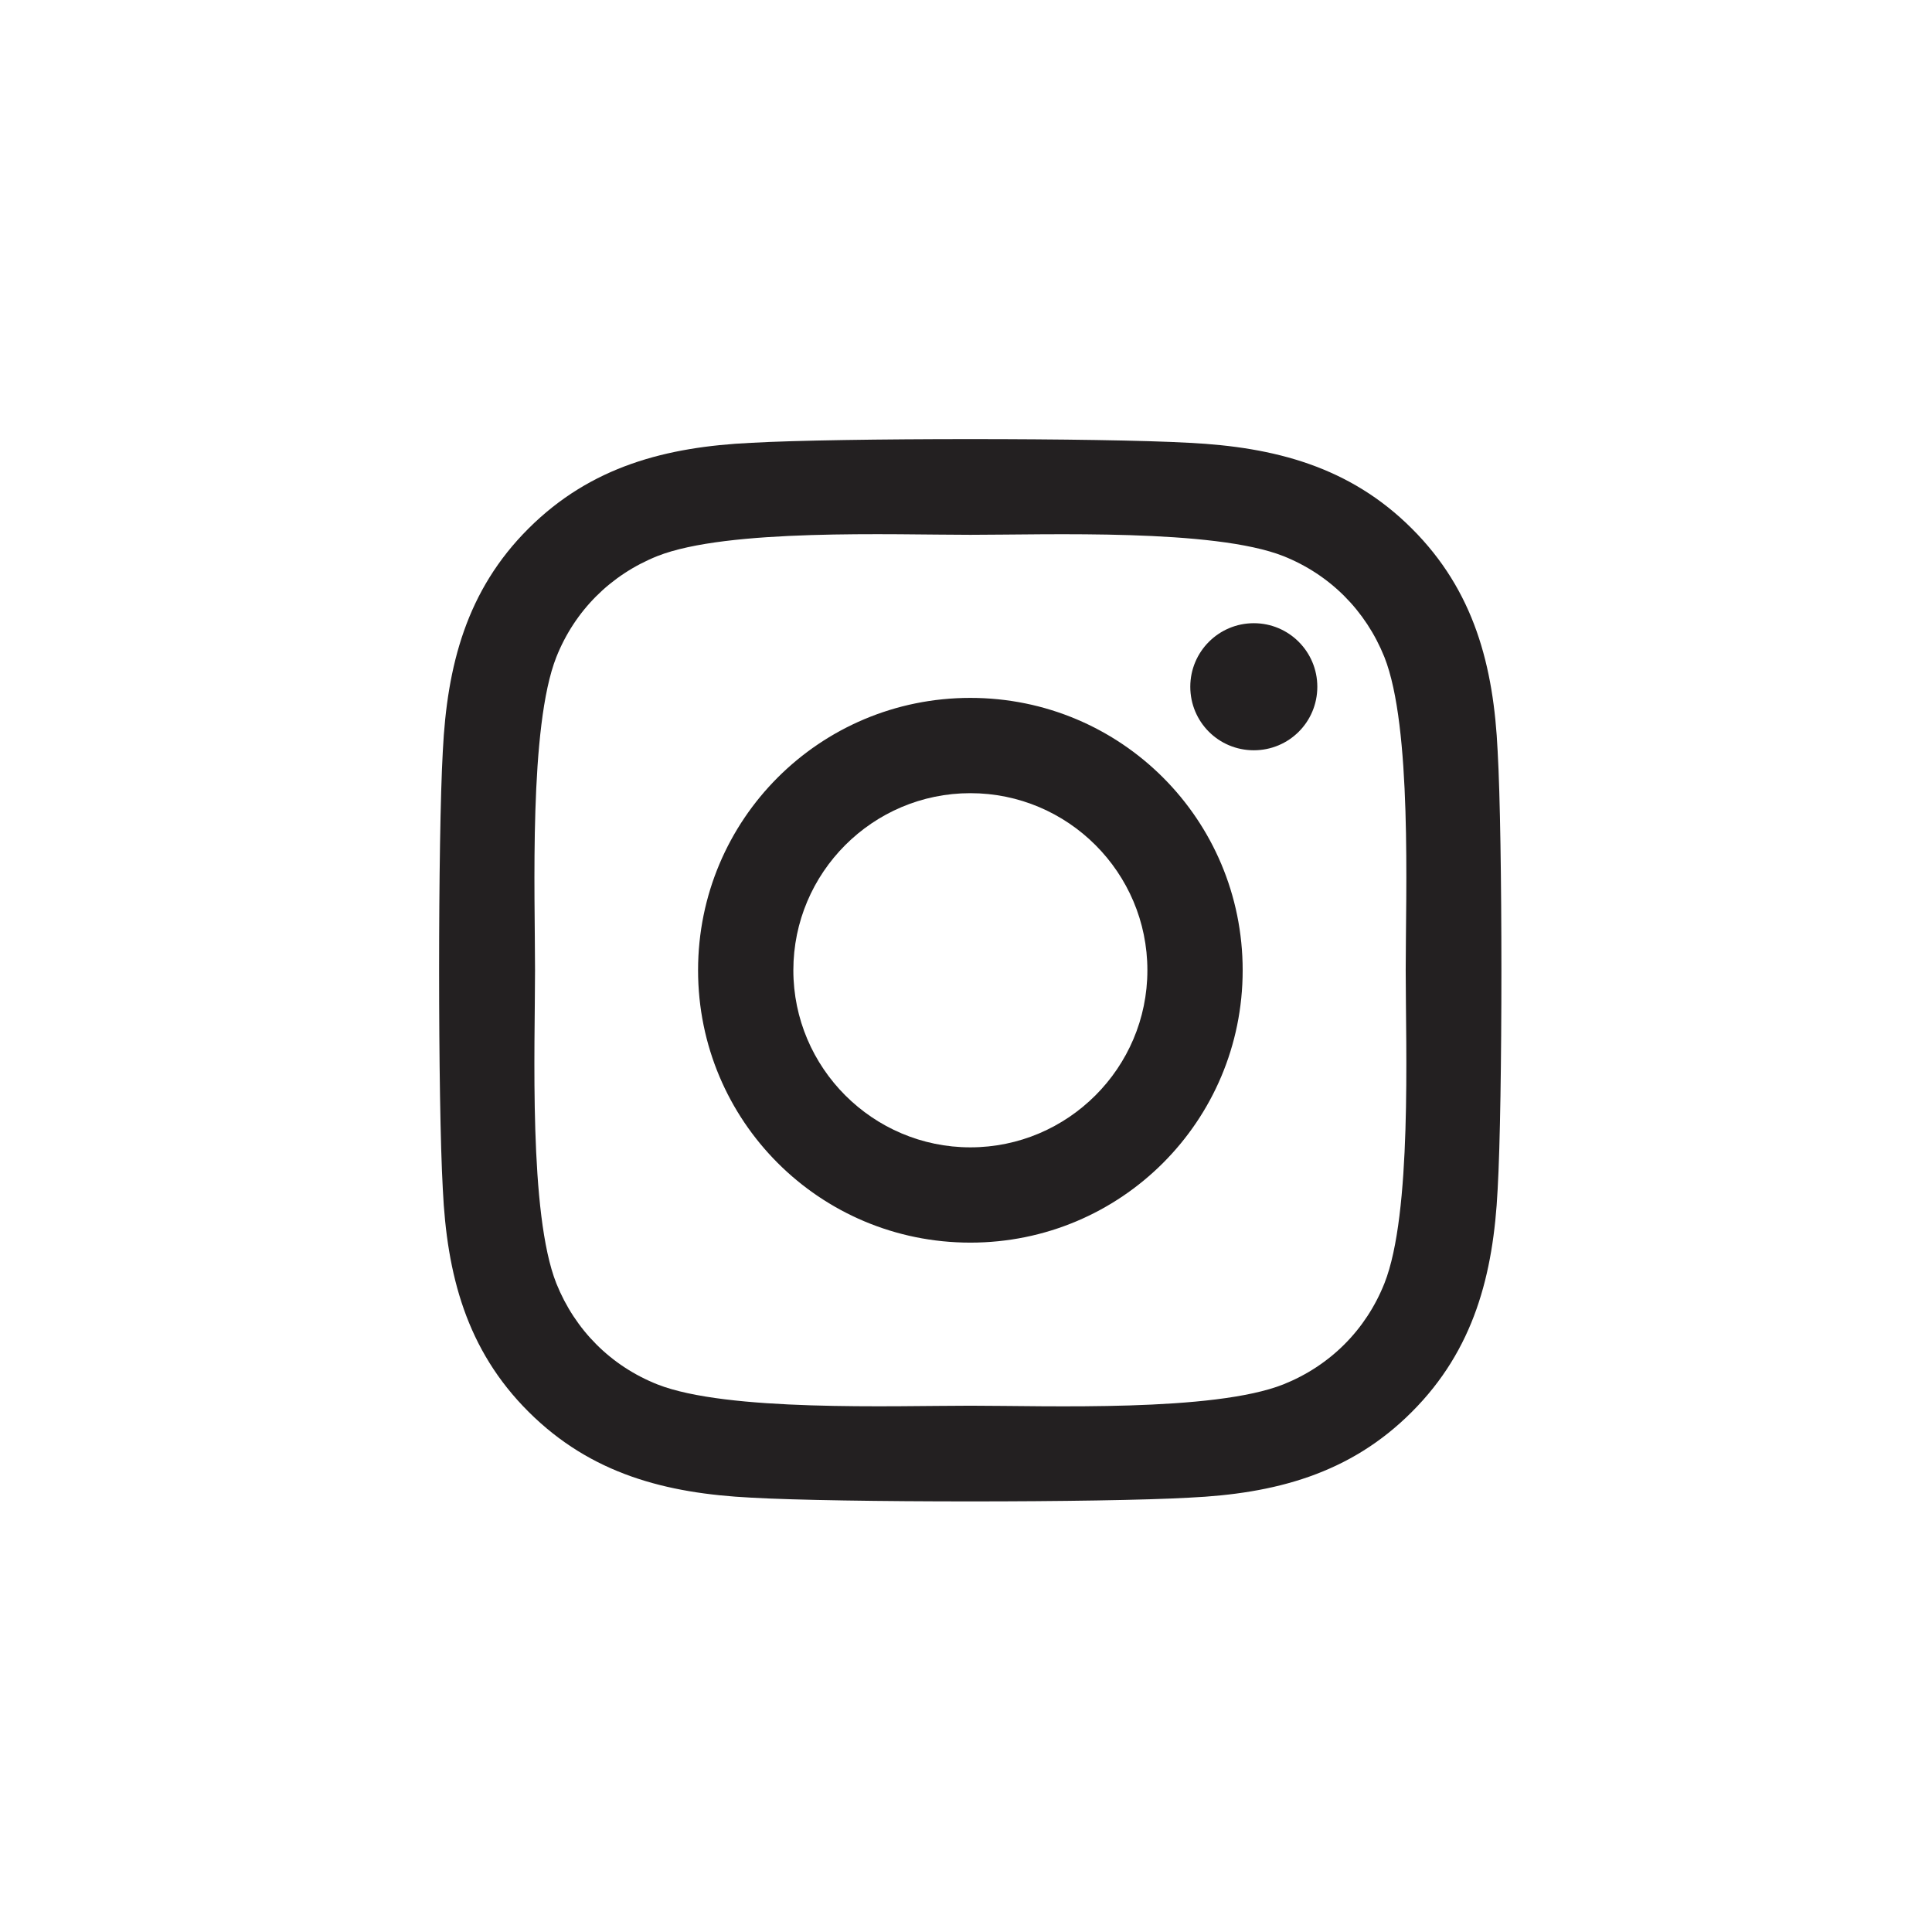 <svg width="44" height="44" viewBox="0 0 44 44" fill="none" xmlns="http://www.w3.org/2000/svg">
<path d="M22.099 15.894C18.667 15.894 15.898 18.663 15.898 22.097C15.898 25.53 18.667 28.3 22.099 28.3C25.532 28.3 28.301 25.53 28.301 22.097C28.301 18.663 25.532 15.894 22.099 15.894ZM22.099 26.13C19.881 26.13 18.068 24.321 18.068 22.097C18.068 19.873 19.876 18.064 22.099 18.064C24.323 18.064 26.131 19.873 26.131 22.097C26.131 24.321 24.318 26.13 22.099 26.13ZM30.001 15.64C30.001 16.445 29.354 17.087 28.555 17.087C27.75 17.087 27.108 16.439 27.108 15.64C27.108 14.841 27.756 14.193 28.555 14.193C29.354 14.193 30.001 14.841 30.001 15.64ZM34.108 17.108C34.017 15.17 33.574 13.454 32.155 12.039C30.741 10.625 29.024 10.182 27.087 10.085C25.09 9.972 19.104 9.972 17.107 10.085C15.175 10.177 13.458 10.62 12.039 12.034C10.619 13.448 10.182 15.165 10.085 17.103C9.972 19.101 9.972 25.088 10.085 27.085C10.177 29.023 10.619 30.74 12.039 32.154C13.458 33.569 15.169 34.011 17.107 34.108C19.104 34.222 25.09 34.222 27.087 34.108C29.024 34.017 30.741 33.574 32.155 32.154C33.569 30.74 34.011 29.023 34.108 27.085C34.222 25.088 34.222 19.106 34.108 17.108ZM31.529 29.228C31.108 30.286 30.293 31.102 29.229 31.528C27.637 32.16 23.859 32.014 22.099 32.014C20.34 32.014 16.556 32.154 14.97 31.528C13.912 31.107 13.097 30.292 12.67 29.228C12.039 27.636 12.185 23.857 12.185 22.097C12.185 20.337 12.044 16.552 12.67 14.965C13.091 13.907 13.906 13.092 14.97 12.665C16.562 12.034 20.34 12.18 22.099 12.18C23.859 12.18 27.642 12.039 29.229 12.665C30.287 13.087 31.102 13.902 31.529 14.965C32.16 16.558 32.014 20.337 32.014 22.097C32.014 23.857 32.16 27.641 31.529 29.228Z" fill="#232021"/>
</svg>
